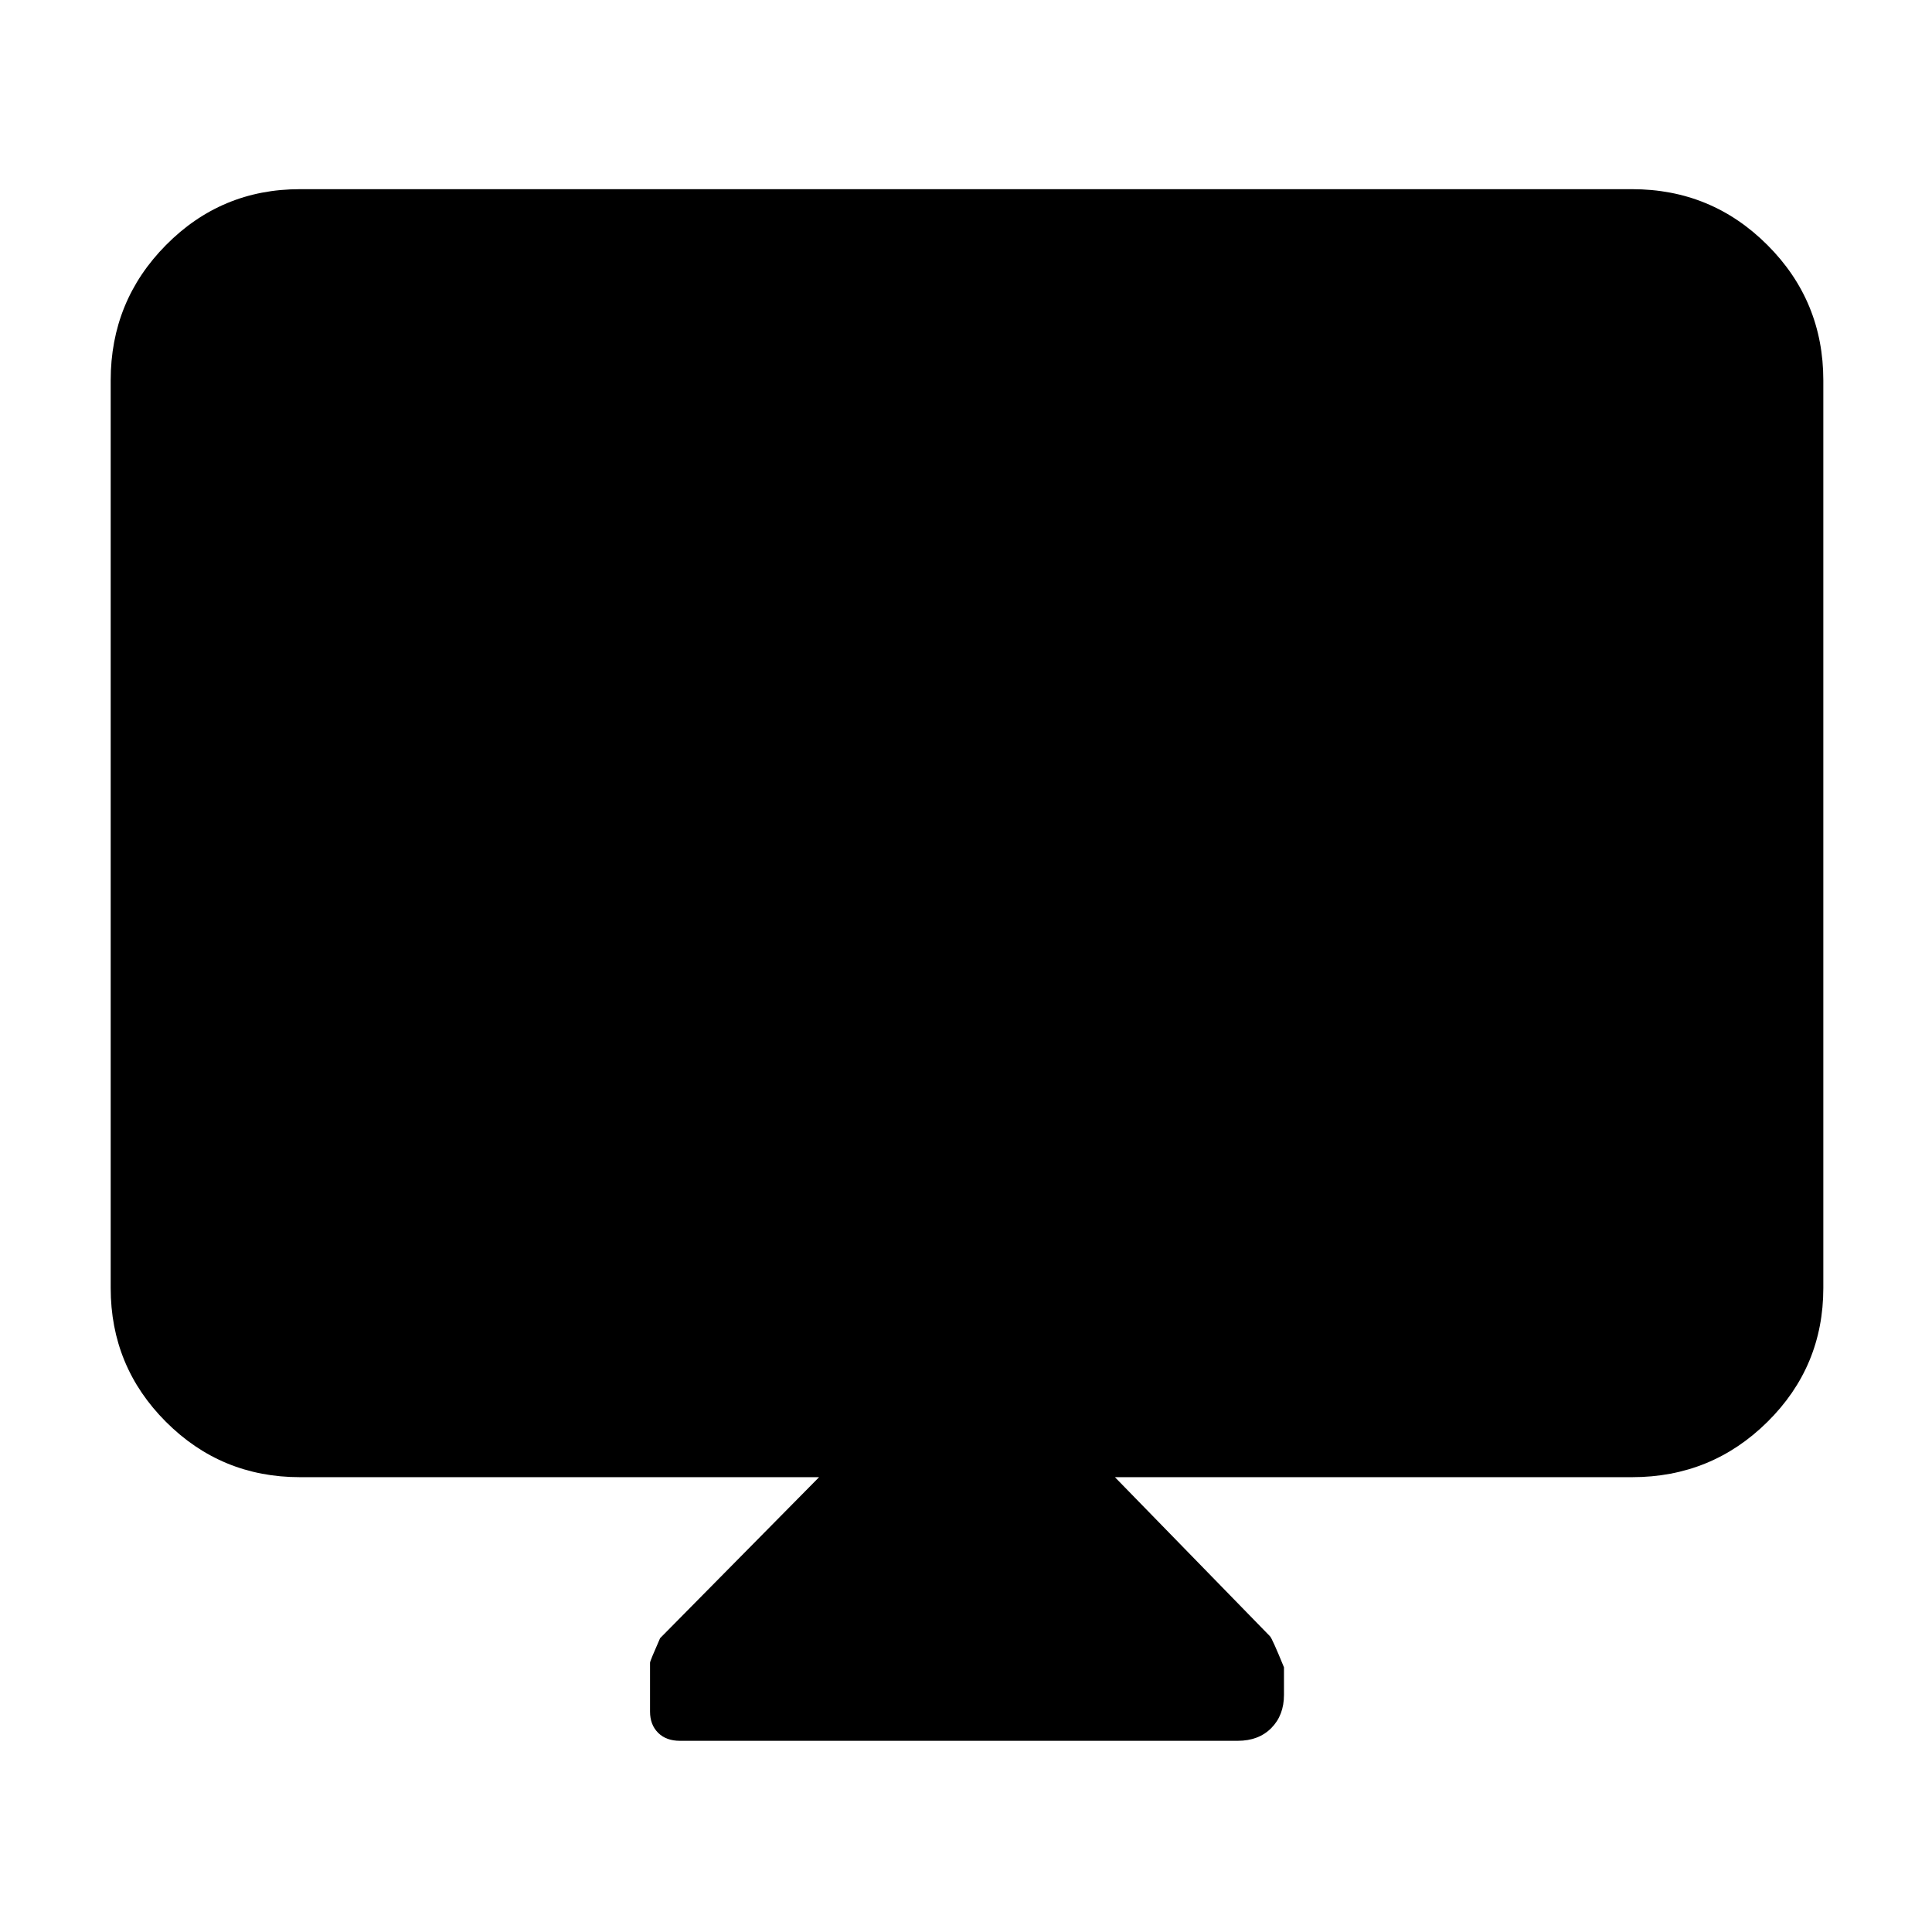 <svg xmlns="http://www.w3.org/2000/svg" width="48" height="48" viewBox="0 -960 960 960"><path d="M407-226H149q-39.05 0-66.525-27.475Q55-280.95 55-320v-451q0-39.463 27.475-67.231Q109.95-866 149-866h662q39.463 0 67.231 27.769Q906-810.463 906-771v451q0 39.05-27.769 66.525Q850.463-226 811-226H554l77 79q1 .783 7 15.478v13.696q0 10.13-6.286 16.478Q625.429-95 615-95H337.877Q331-95 327-99q-4-4-4-10.5v-24.333q0-.834 5-12.167l79-80Z"/></svg>